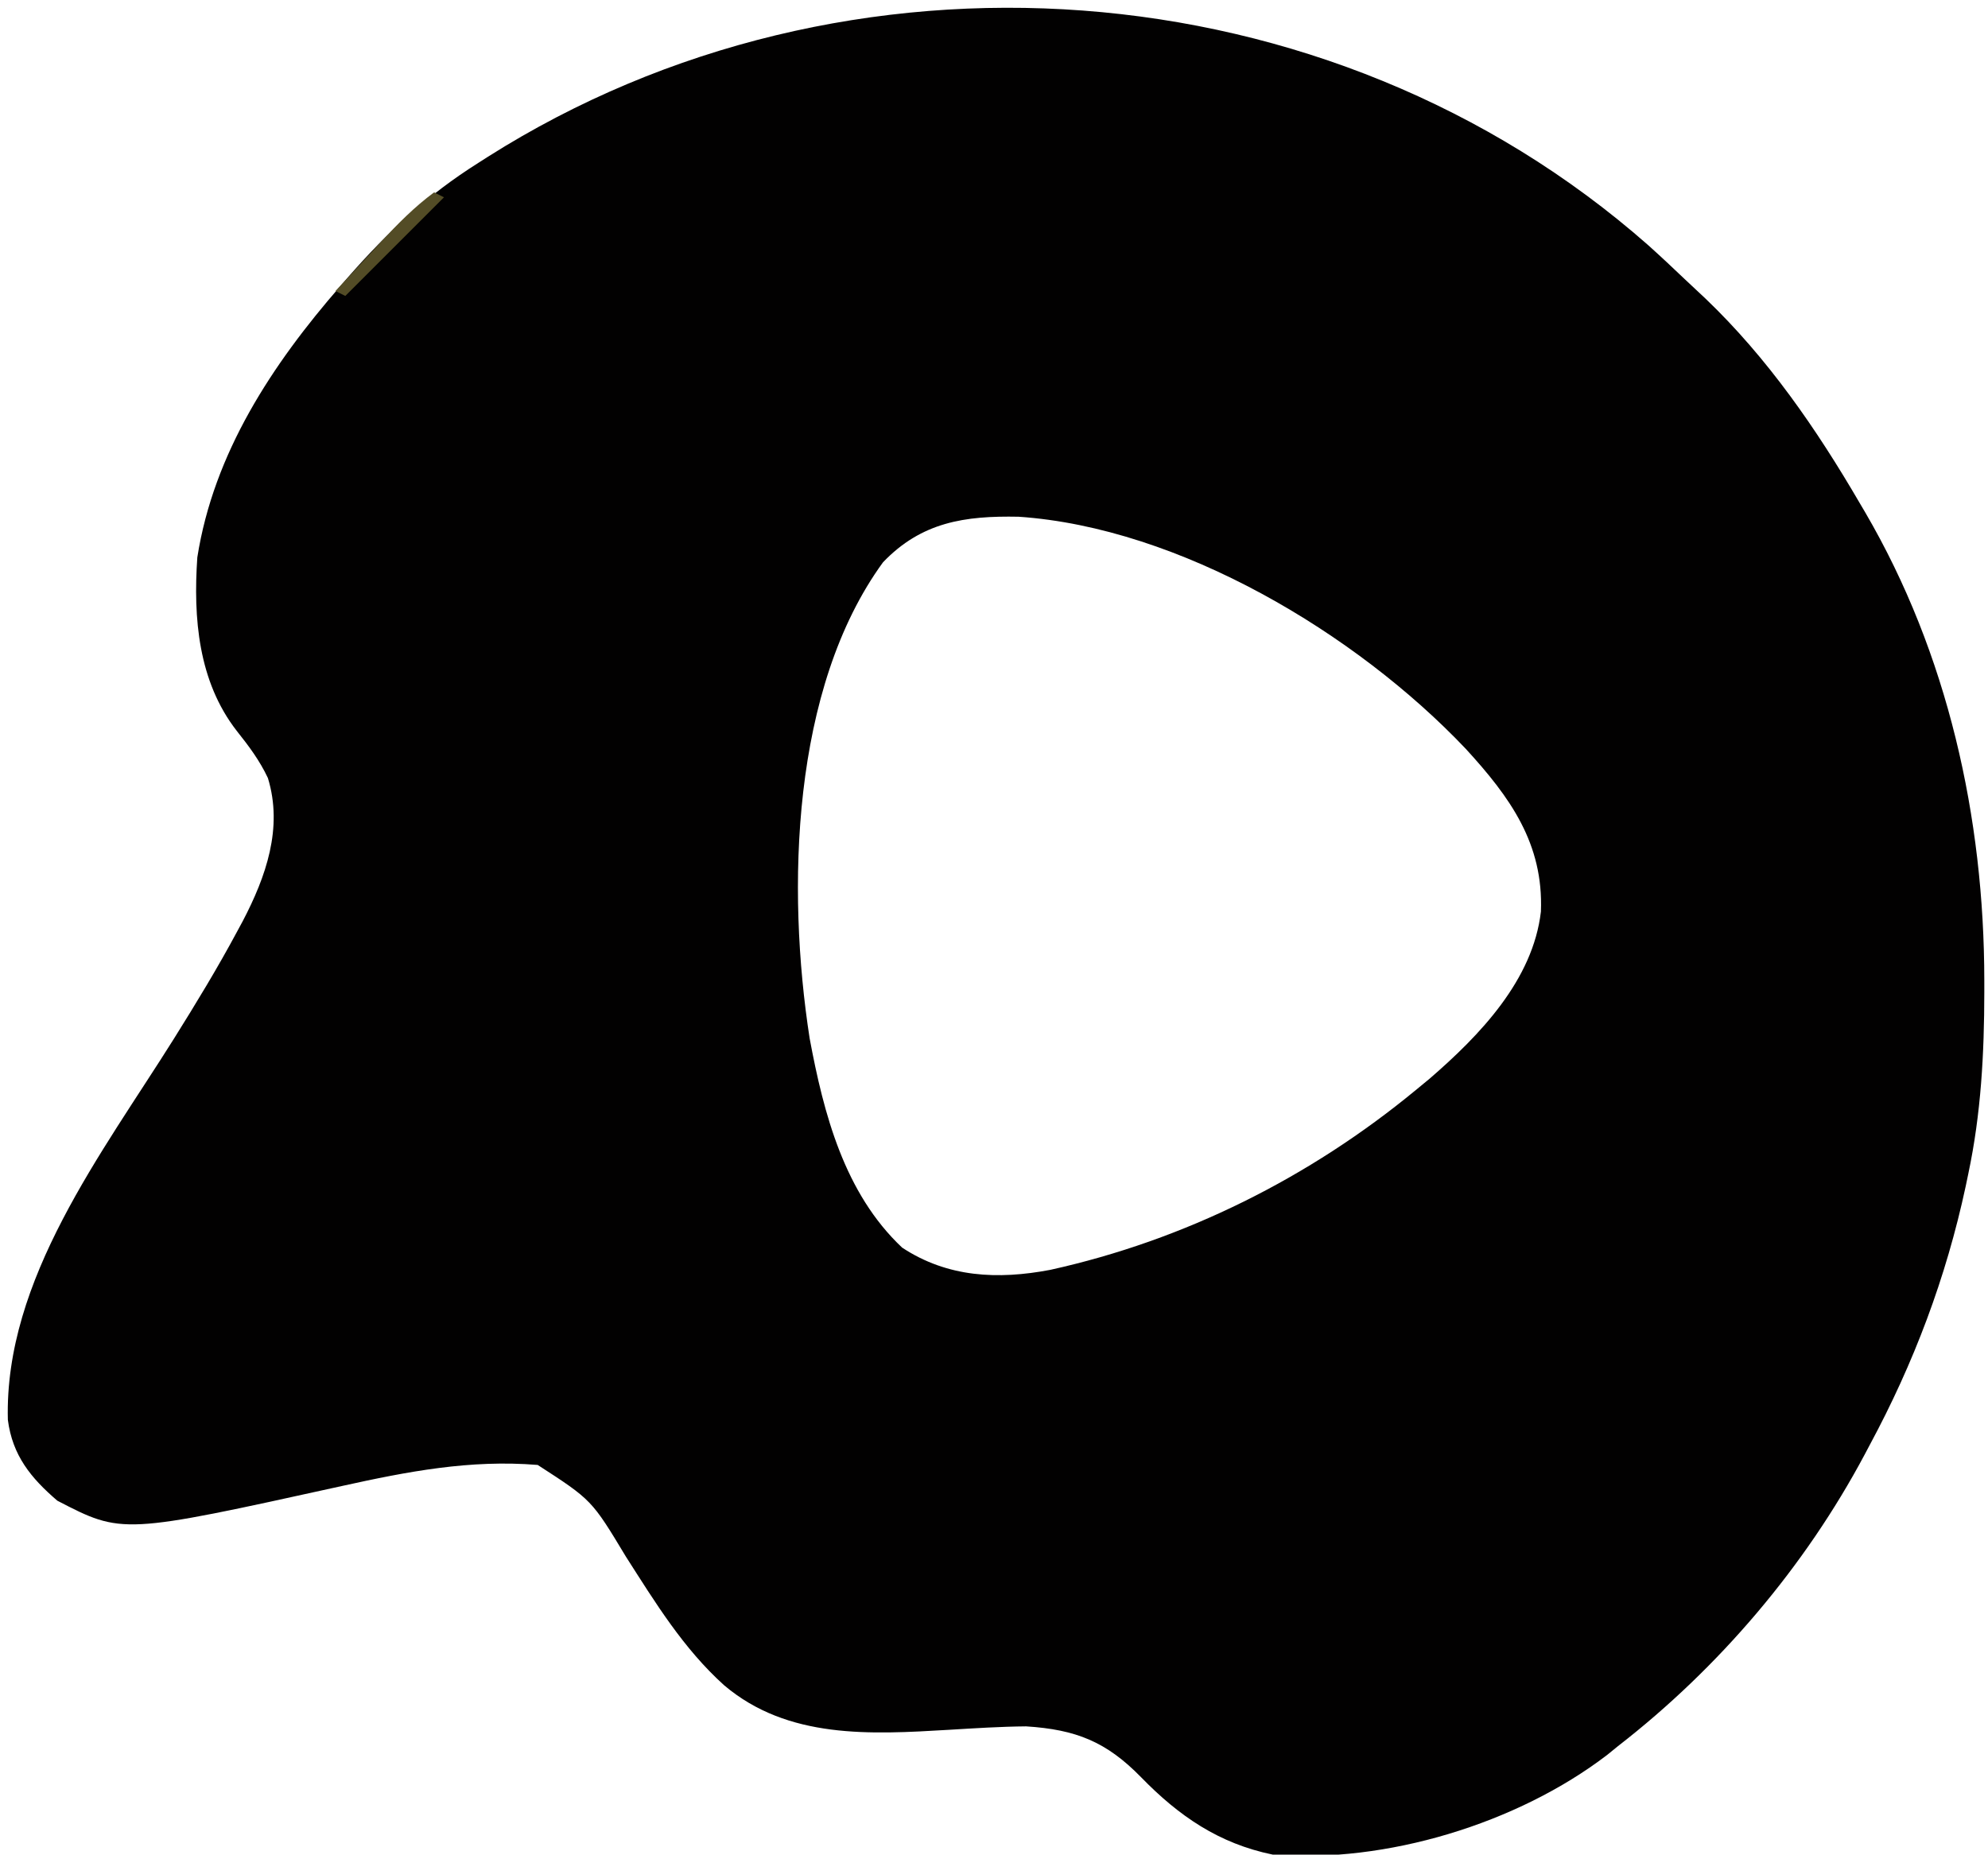 <?xml version="1.0" encoding="UTF-8"?>
<svg version="1.1" xmlns="http://www.w3.org/2000/svg" width="403" height="376">
<path d="M0 0 C2.529 2.271 5.008 4.592 7.466 6.94 C8.845 8.254 10.241 9.551 11.637 10.848 C24.239 22.903 34.148 37.289 42.898 52.305 C43.252 52.904 43.606 53.504 43.971 54.122 C60.751 82.838 68.123 116.057 68.148 149.055 C68.149 149.834 68.15 150.613 68.15 151.415 C68.133 163.93 67.501 176.026 64.898 188.305 C64.727 189.129 64.555 189.953 64.378 190.802 C60.401 209.333 53.878 226.639 44.898 243.305 C44.425 244.199 44.425 244.199 43.942 245.111 C31.781 267.973 14.321 288.46 -6.102 304.305 C-6.832 304.899 -7.563 305.493 -8.316 306.105 C-26.528 320.028 -53.23 328.16 -76.102 326.305 C-87.018 324.059 -95.114 318.5 -102.789 310.617 C-109.813 303.422 -115.975 300.947 -126.102 300.305 C-131.328 300.352 -136.541 300.691 -141.758 301.004 C-157.663 301.951 -174.388 302.91 -187.289 291.992 C-195.573 284.538 -201.263 275.205 -207.213 265.908 C-214.148 254.396 -214.148 254.396 -225.102 247.305 C-238.808 246.186 -251.48 248.636 -264.82 251.582 C-309.305 261.384 -309.305 261.384 -322.477 254.555 C-327.847 249.952 -331.575 245.374 -332.508 238.168 C-333.26 209.66 -313.315 183.993 -298.867 160.927 C-294.37 153.739 -289.98 146.531 -285.977 139.055 C-285.445 138.072 -285.445 138.072 -284.903 137.07 C-280.2 128.076 -276.693 118.184 -279.793 108.043 C-281.462 104.488 -283.664 101.554 -286.102 98.492 C-293.918 88.459 -294.948 75.573 -294.102 63.305 C-290.781 42.156 -278.949 24.214 -265.102 8.305 C-264.594 7.718 -264.085 7.13 -263.562 6.525 C-255.562 -2.641 -247.402 -10.215 -237.102 -16.695 C-236.137 -17.311 -236.137 -17.311 -235.154 -17.939 C-162.543 -63.888 -64.668 -56.949 0 0 Z M-155.102 64.305 C-173.713 89.853 -174.657 130.613 -169.974 160.824 C-167.116 176.149 -162.931 192.217 -151.227 203.242 C-142.038 209.306 -131.833 209.776 -121.185 207.75 C-93.994 201.748 -68.606 189.051 -47.102 171.305 C-46.172 170.539 -45.243 169.773 -44.285 168.984 C-34.123 160.194 -23.333 149.005 -21.734 135.113 C-21.192 121.357 -27.935 111.976 -36.984 102.102 C-59.17 78.717 -94.963 57.28 -127.617 55.066 C-138.509 54.85 -147.29 56.138 -155.102 64.305 Z " fill="#020101" transform="translate(334.102,49.695)"/>
<path d="M0 0 C0.66 0.33 1.32 0.66 2 1 C-4.6 7.6 -11.2 14.2 -18 21 C-18.66 20.67 -19.32 20.34 -20 20 C-17.61 17.411 -15.212 14.83 -12.812 12.25 C-12.139 11.52 -11.465 10.791 -10.771 10.039 C-7.368 6.387 -4.033 2.976 0 0 Z " fill="#534C26" transform="translate(88,39)"/>
</svg>
